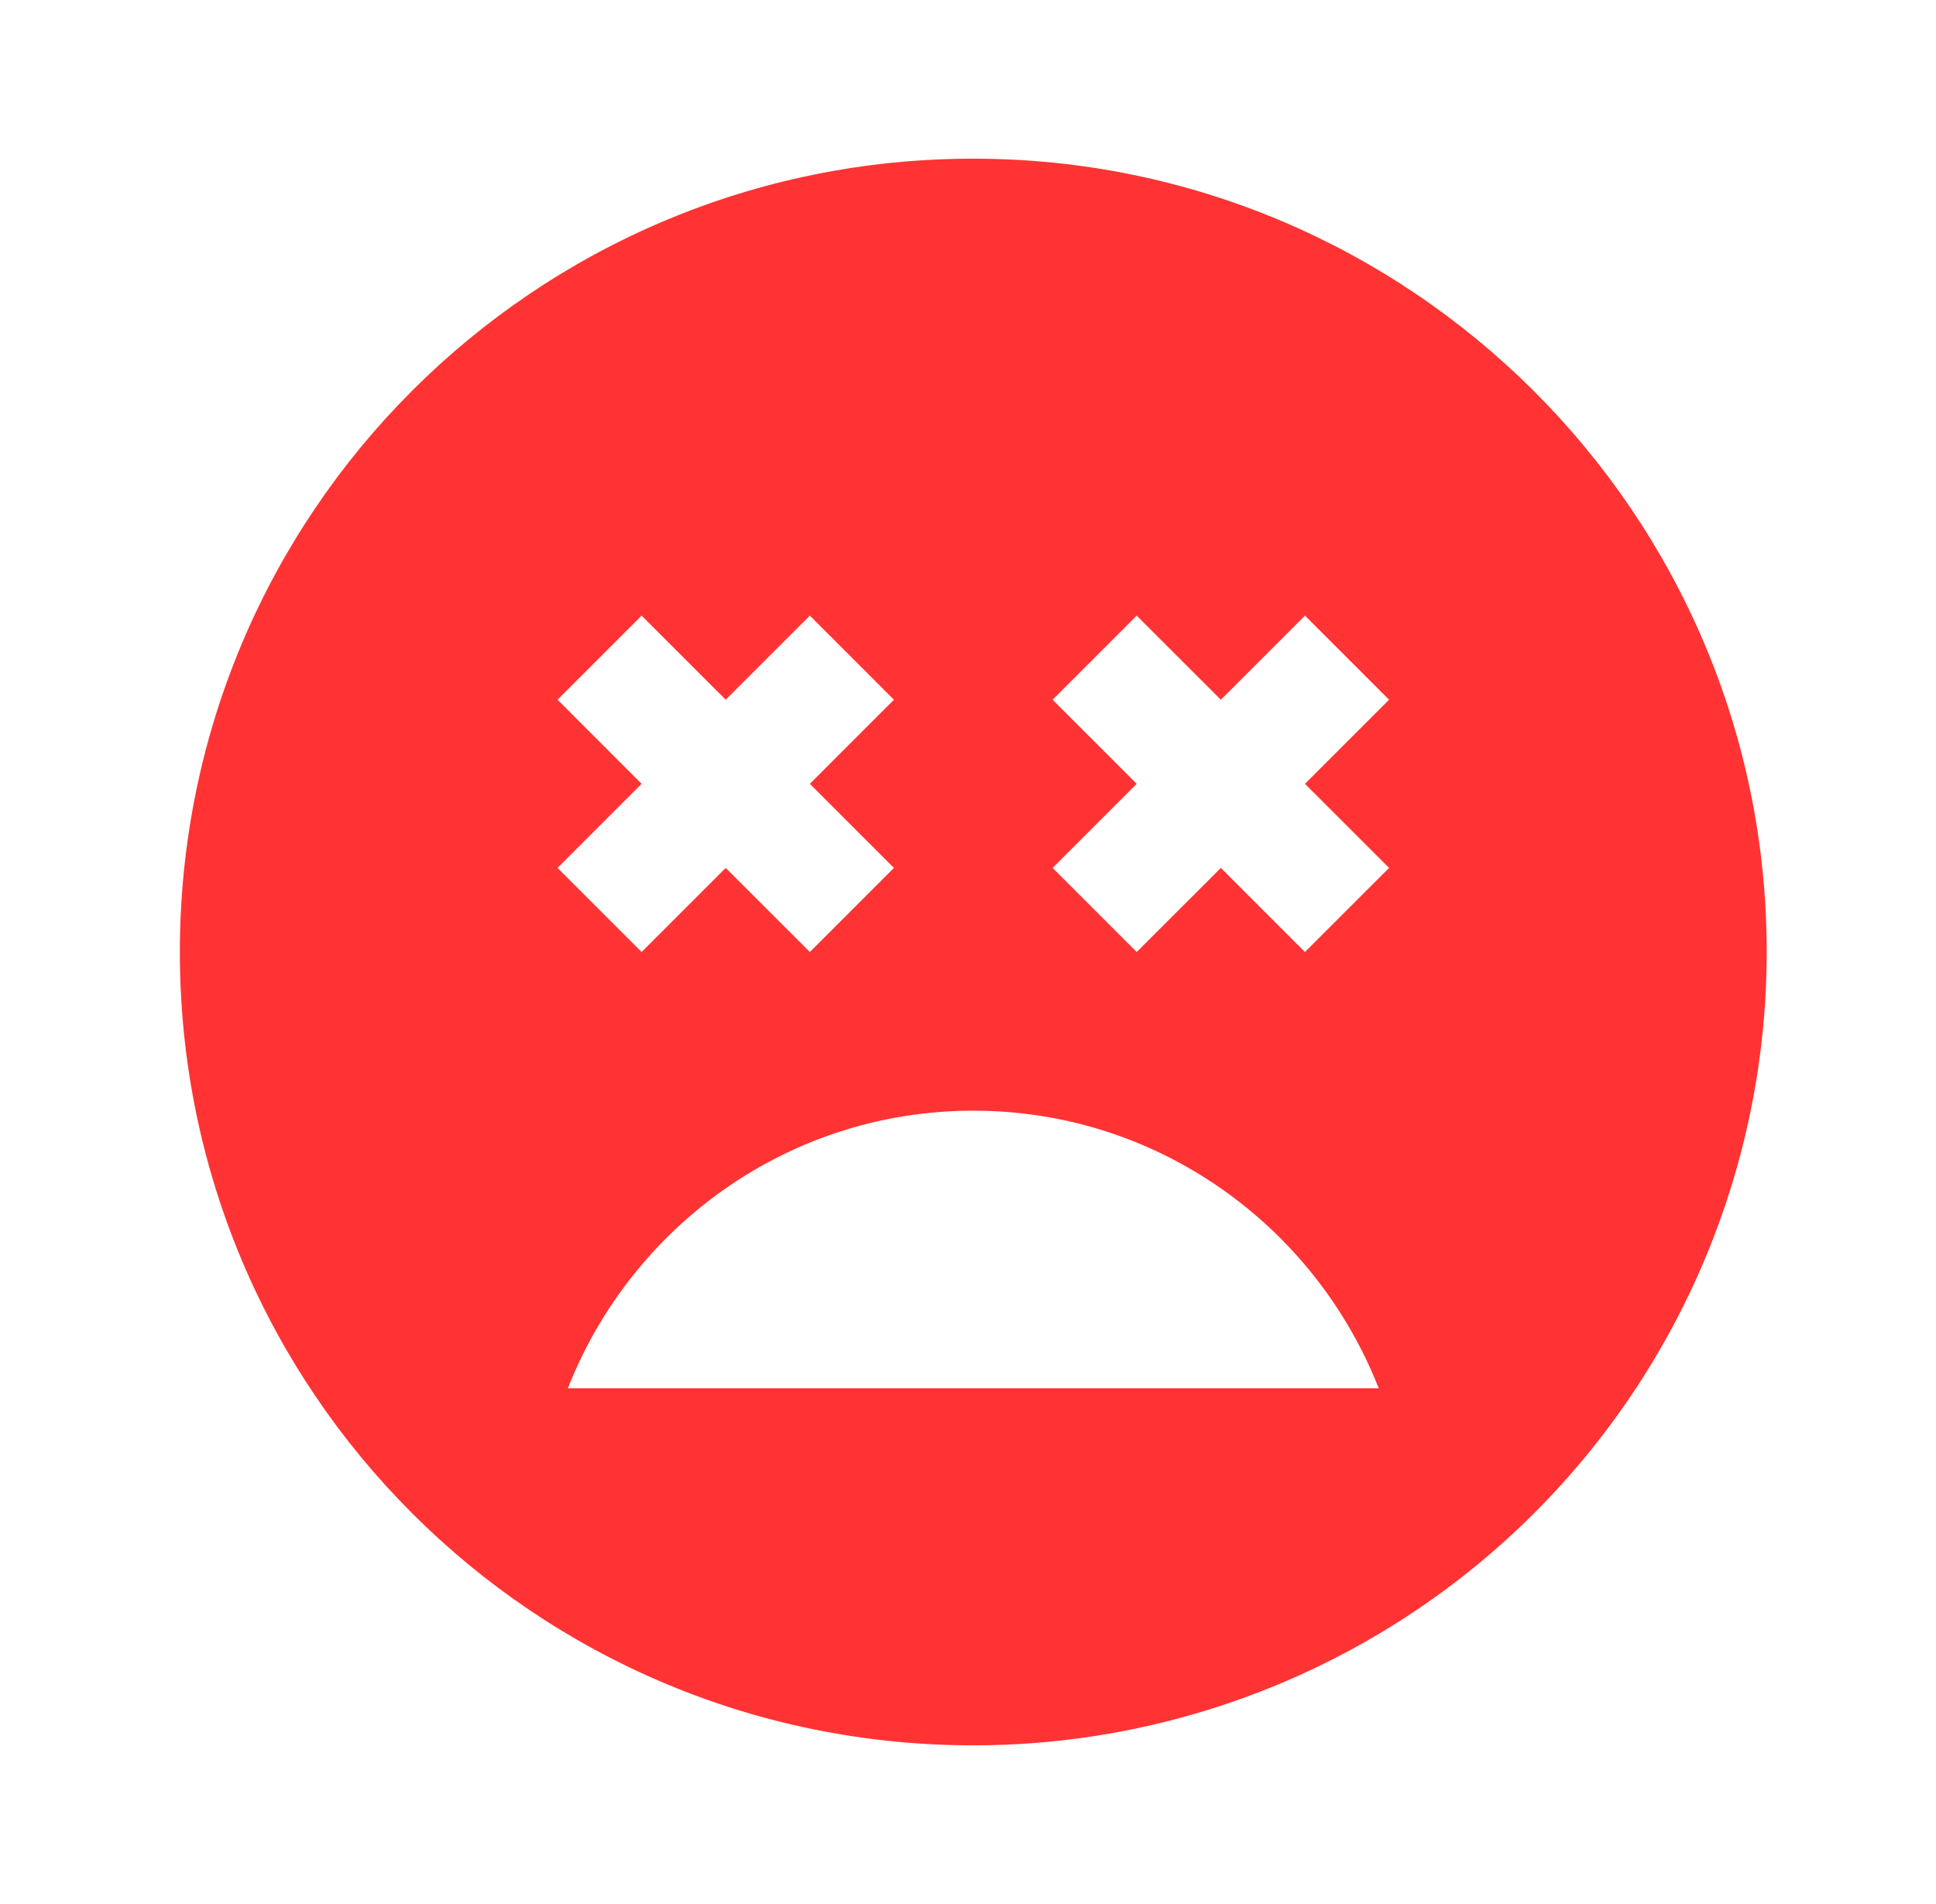 <svg width="61" height="60" viewBox="0 0 61 60" fill="none" xmlns="http://www.w3.org/2000/svg">
<path d="M30.666 5C16.841 5 5.667 16.175 5.667 30C5.667 43.825 16.841 55 30.666 55C37.297 55 43.656 52.366 48.344 47.678C53.033 42.989 55.666 36.63 55.666 30C55.666 16.175 44.416 5 30.666 5ZM17.567 22.05L20.216 19.4L22.866 22.05L25.517 19.4L28.166 22.05L25.517 24.7L28.166 27.35L25.517 30L22.866 27.35L20.216 30L17.567 27.35L20.216 24.7L17.567 22.05ZM17.892 43.75C19.892 38.65 24.841 35 30.666 35C36.492 35 41.441 38.65 43.441 43.75H17.892ZM43.767 27.35L41.117 30L38.467 27.35L35.816 30L33.166 27.35L35.816 24.7L33.166 22.05L35.816 19.4L38.467 22.05L41.117 19.4L43.767 22.05L41.117 24.7L43.767 27.35Z" fill="#FF3333"/>
</svg>

